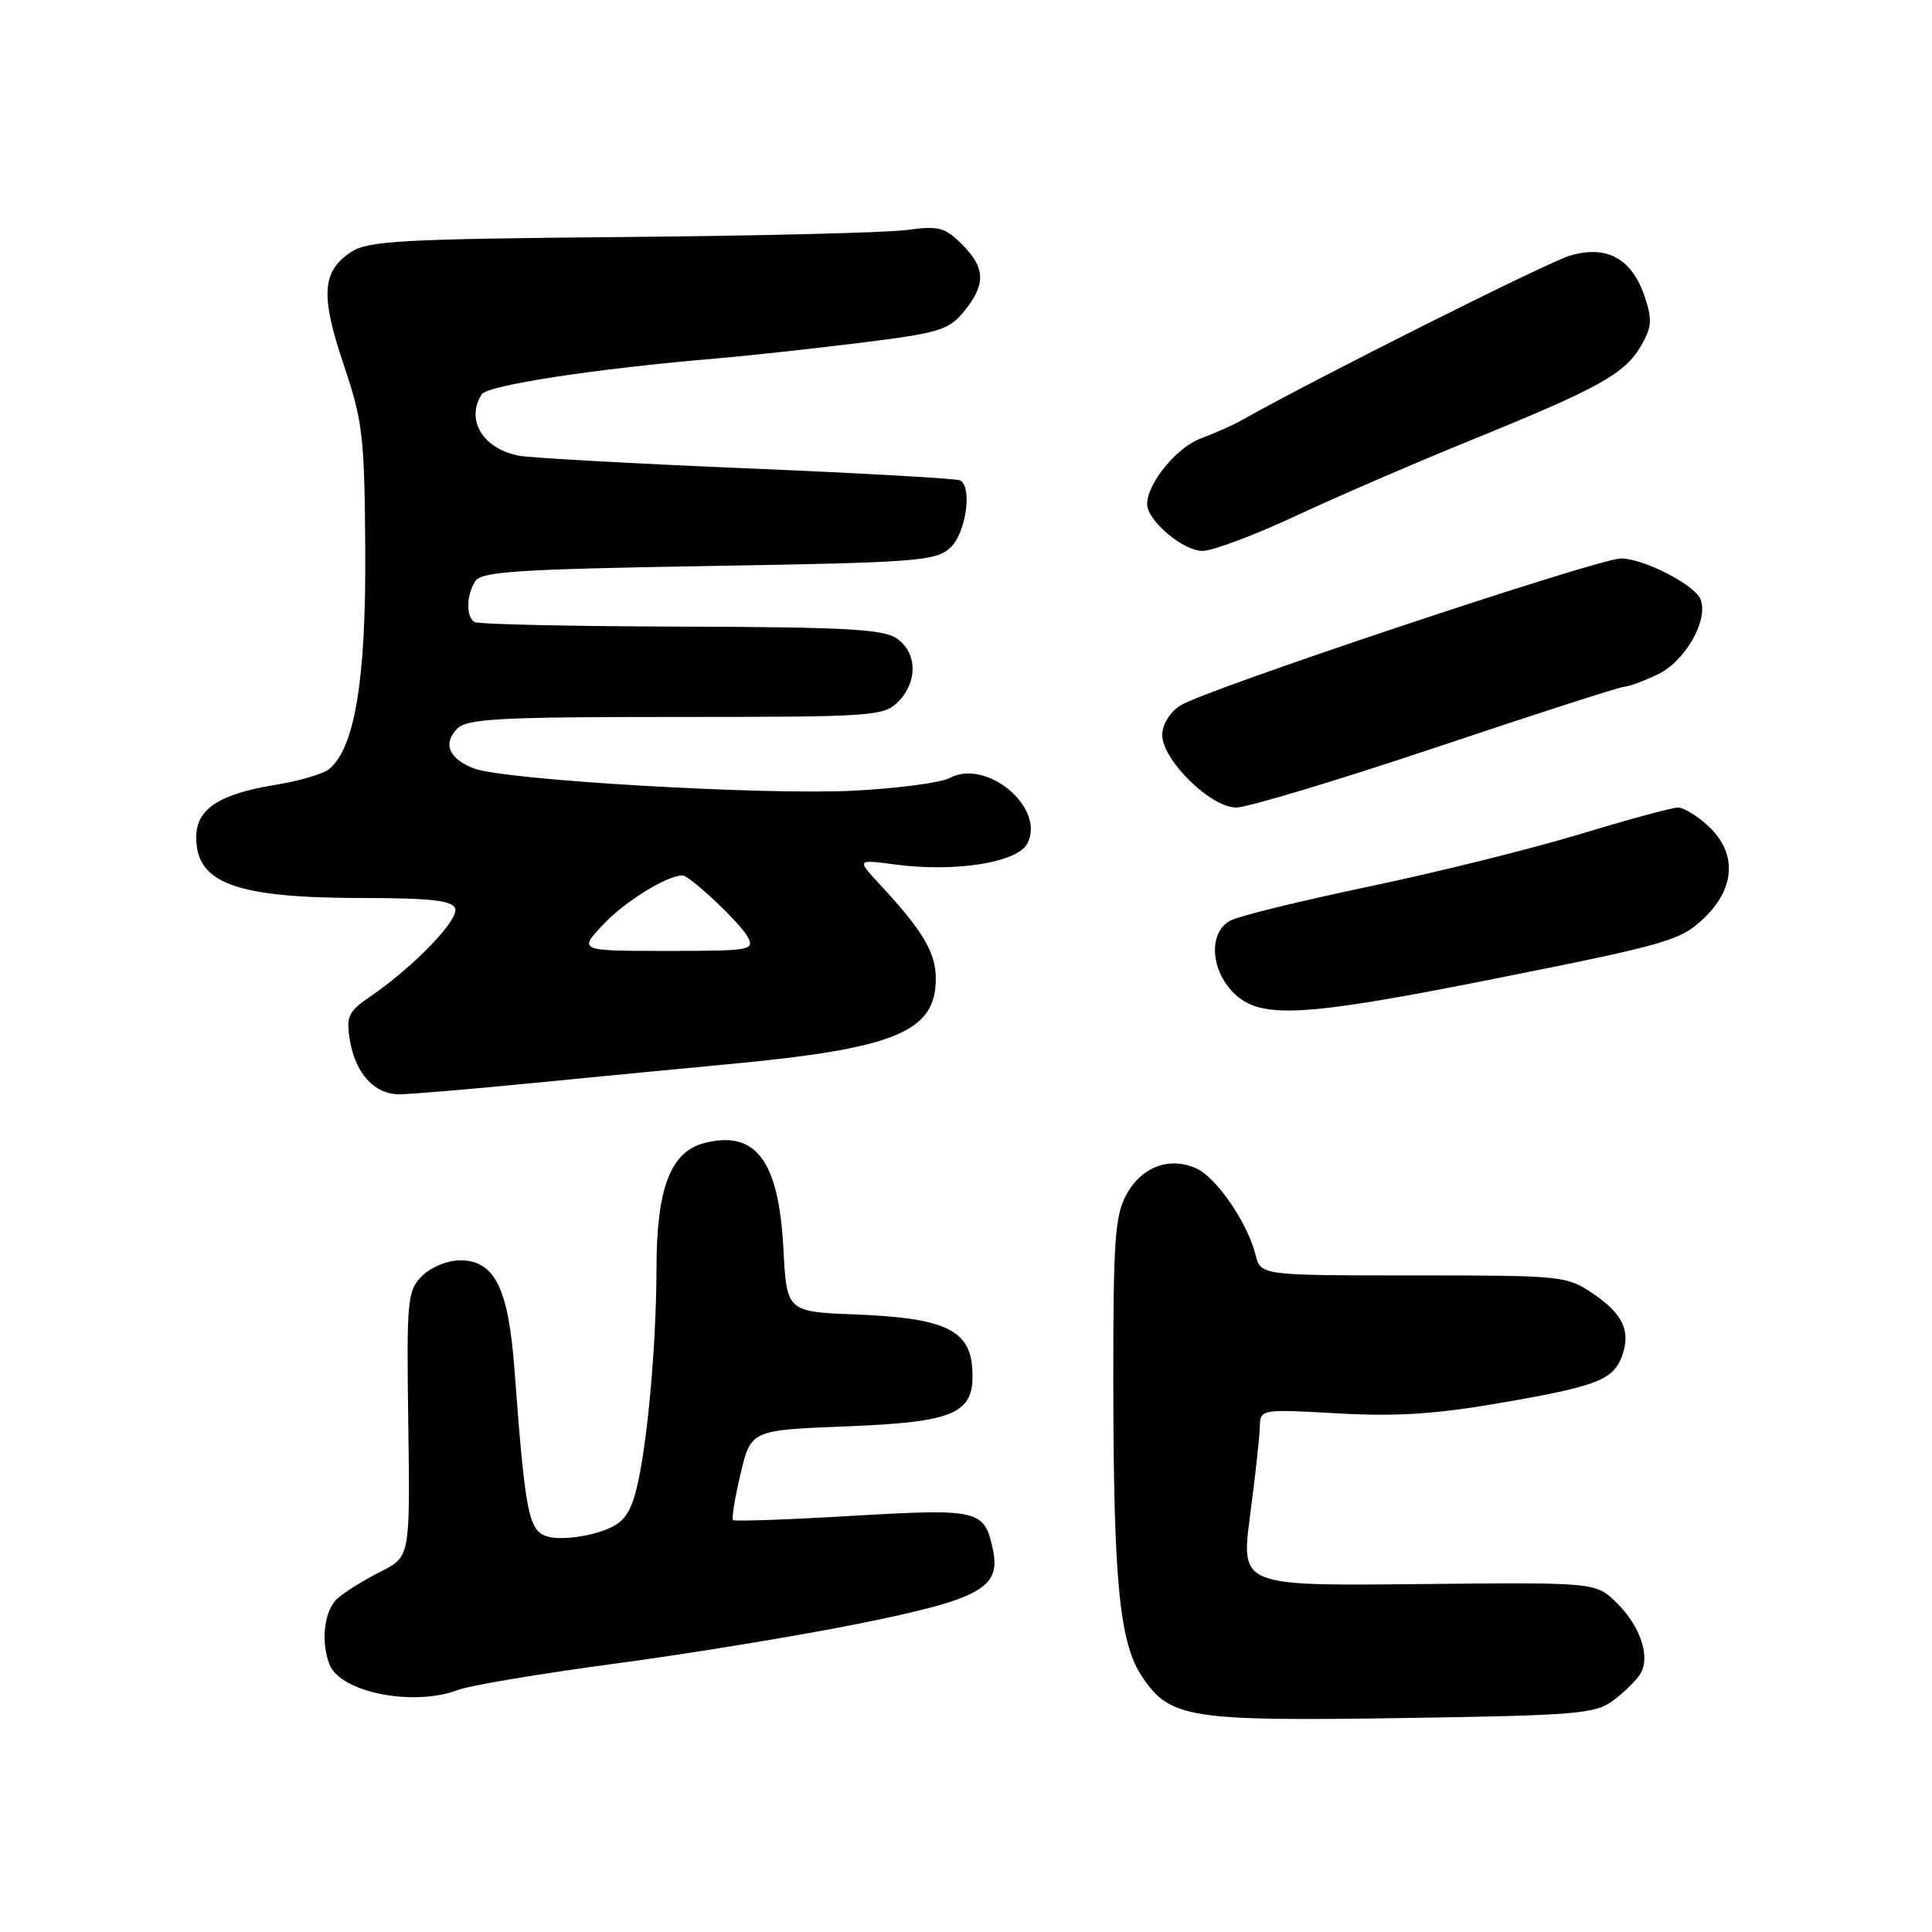 <?xml version="1.0" encoding="UTF-8" standalone="no"?>
<!DOCTYPE svg PUBLIC "-//W3C//DTD SVG 1.1//EN" "http://www.w3.org/Graphics/SVG/1.1/DTD/svg11.dtd" >
<svg xmlns="http://www.w3.org/2000/svg" xmlns:xlink="http://www.w3.org/1999/xlink" version="1.1" viewBox="0 0 256 256">
 <g >
 <path fill="currentColor"
d=" M 213.75 225.33 C 215.18 224.27 216.78 222.70 217.32 221.85 C 218.74 219.61 217.40 215.52 214.22 212.39 C 211.46 209.66 211.46 209.66 187.94 209.90 C 164.41 210.14 164.41 210.14 165.64 200.82 C 166.32 195.70 166.90 190.42 166.93 189.10 C 167.00 186.71 167.00 186.71 177.25 187.28 C 185.03 187.72 190.25 187.38 198.90 185.88 C 211.57 183.69 213.75 182.85 214.91 179.72 C 216.13 176.43 215.08 174.13 211.14 171.45 C 207.61 169.05 207.12 169.00 187.29 169.00 C 167.04 169.00 167.04 169.00 166.36 166.25 C 165.32 162.06 161.21 156.05 158.54 154.83 C 154.98 153.22 151.28 154.59 149.27 158.26 C 147.73 161.09 147.50 164.32 147.52 183.50 C 147.55 209.74 148.34 217.72 151.36 222.21 C 155.03 227.67 157.59 228.08 185.83 227.65 C 208.97 227.30 211.39 227.10 213.75 225.33 Z  M 60.68 223.93 C 62.23 223.33 71.63 221.76 81.57 220.43 C 91.50 219.10 106.06 216.71 113.92 215.12 C 130.08 211.85 132.68 210.39 131.54 205.19 C 130.41 200.05 129.68 199.88 112.87 200.86 C 104.42 201.36 97.33 201.61 97.13 201.42 C 96.92 201.24 97.37 198.48 98.13 195.29 C 99.50 189.50 99.50 189.50 112.15 189.00 C 126.93 188.42 129.32 187.27 128.80 181.06 C 128.39 176.16 124.95 174.63 113.37 174.17 C 104.24 173.82 104.24 173.82 103.80 165.38 C 103.19 153.81 100.15 149.74 93.39 151.44 C 88.87 152.57 87.01 157.38 86.99 168.00 C 86.96 179.37 85.54 193.84 83.98 198.55 C 83.09 201.26 82.07 202.20 79.02 203.11 C 76.91 203.74 74.08 203.99 72.73 203.65 C 70.04 202.97 69.62 200.92 68.17 181.45 C 67.37 170.68 65.54 167.00 60.98 167.00 C 59.30 167.00 57.10 167.90 55.93 169.07 C 53.97 171.03 53.87 172.10 54.10 188.71 C 54.34 206.28 54.34 206.28 50.42 208.26 C 48.26 209.35 45.71 210.93 44.75 211.77 C 42.98 213.33 42.46 217.43 43.65 220.53 C 45.08 224.25 54.77 226.18 60.68 223.93 Z  M 71.00 143.47 C 79.53 142.63 90.78 141.55 96.00 141.06 C 118.59 138.97 124.00 136.77 124.00 129.68 C 124.00 126.22 122.27 123.30 116.58 117.19 C 113.50 113.87 113.50 113.87 118.70 114.56 C 126.58 115.60 134.77 114.30 136.11 111.80 C 138.62 107.10 130.77 100.45 125.83 103.09 C 124.66 103.72 118.94 104.47 113.11 104.77 C 101.19 105.38 66.91 103.37 62.82 101.83 C 59.48 100.56 58.62 98.52 60.61 96.53 C 61.91 95.23 66.29 95.00 89.57 95.00 C 115.67 95.00 117.10 94.90 119.00 93.00 C 121.62 90.38 121.55 86.50 118.85 84.61 C 117.08 83.37 112.10 83.09 90.23 83.03 C 75.66 82.99 63.36 82.72 62.87 82.42 C 61.73 81.71 61.78 78.89 62.98 77.00 C 63.78 75.74 68.72 75.42 93.86 75.00 C 121.49 74.54 123.96 74.35 125.90 72.60 C 127.96 70.72 128.88 64.65 127.25 63.66 C 126.84 63.41 114.12 62.69 99.00 62.06 C 83.88 61.43 70.26 60.67 68.74 60.38 C 63.98 59.45 61.67 55.64 63.83 52.25 C 64.60 51.04 78.90 48.85 95.00 47.49 C 99.12 47.14 107.67 46.21 114.00 45.42 C 124.49 44.12 125.70 43.75 127.75 41.25 C 130.66 37.68 130.59 35.49 127.46 32.37 C 125.21 30.12 124.38 29.90 120.21 30.47 C 117.62 30.83 100.56 31.25 82.30 31.41 C 53.37 31.66 48.78 31.92 46.57 33.36 C 42.65 35.93 42.43 39.09 45.53 48.29 C 48.08 55.87 48.30 57.77 48.40 73.00 C 48.50 90.06 47.01 99.09 43.62 101.90 C 42.84 102.55 39.63 103.49 36.48 104.00 C 28.99 105.22 26.00 107.21 26.00 110.95 C 26.00 117.07 31.27 118.99 48.14 118.99 C 57.08 119.00 59.91 119.32 60.31 120.37 C 60.87 121.82 54.86 128.07 49.14 131.99 C 46.14 134.04 45.85 134.66 46.35 137.77 C 47.07 142.21 49.60 145.00 52.90 145.00 C 54.33 145.00 62.47 144.31 71.00 143.47 Z  M 199.50 129.40 C 220.91 125.12 222.73 124.58 225.75 121.70 C 229.97 117.69 230.20 113.01 226.35 109.45 C 224.90 108.10 223.09 107.00 222.34 107.00 C 221.59 107.00 215.71 108.60 209.28 110.55 C 202.84 112.50 190.26 115.62 181.32 117.49 C 172.38 119.36 164.15 121.38 163.03 121.98 C 160.14 123.53 160.35 128.44 163.45 131.55 C 167.03 135.12 172.59 134.79 199.50 129.40 Z  M 190.38 99.00 C 203.50 94.60 214.68 91.00 215.22 91.00 C 215.76 91.00 217.75 90.26 219.64 89.37 C 223.28 87.64 226.40 82.20 225.34 79.43 C 224.59 77.50 217.79 74.00 214.77 74.00 C 211.77 74.00 159.50 91.45 156.38 93.49 C 155.00 94.39 154.00 96.03 154.00 97.37 C 154.00 100.70 160.41 107.00 163.80 107.00 C 165.29 107.00 177.25 103.40 190.38 99.00 Z  M 171.63 68.39 C 177.06 65.86 187.57 61.31 195.00 58.29 C 211.86 51.43 215.24 49.56 217.41 45.88 C 218.86 43.42 218.95 42.39 217.98 39.44 C 216.28 34.27 212.93 32.41 208.01 33.88 C 204.94 34.80 174.26 50.19 164.50 55.70 C 163.40 56.32 160.98 57.40 159.13 58.09 C 155.91 59.28 152.01 64.05 152.00 66.80 C 152.00 68.97 156.76 73.00 159.33 73.00 C 160.66 73.00 166.19 70.93 171.63 68.39 Z  M 80.05 122.38 C 82.91 119.38 88.41 116.00 90.43 116.00 C 91.40 116.00 98.09 122.30 99.07 124.14 C 100.02 125.91 99.47 126.00 88.34 126.00 C 76.61 126.00 76.61 126.00 80.05 122.38 Z "/>
</g>
</svg>